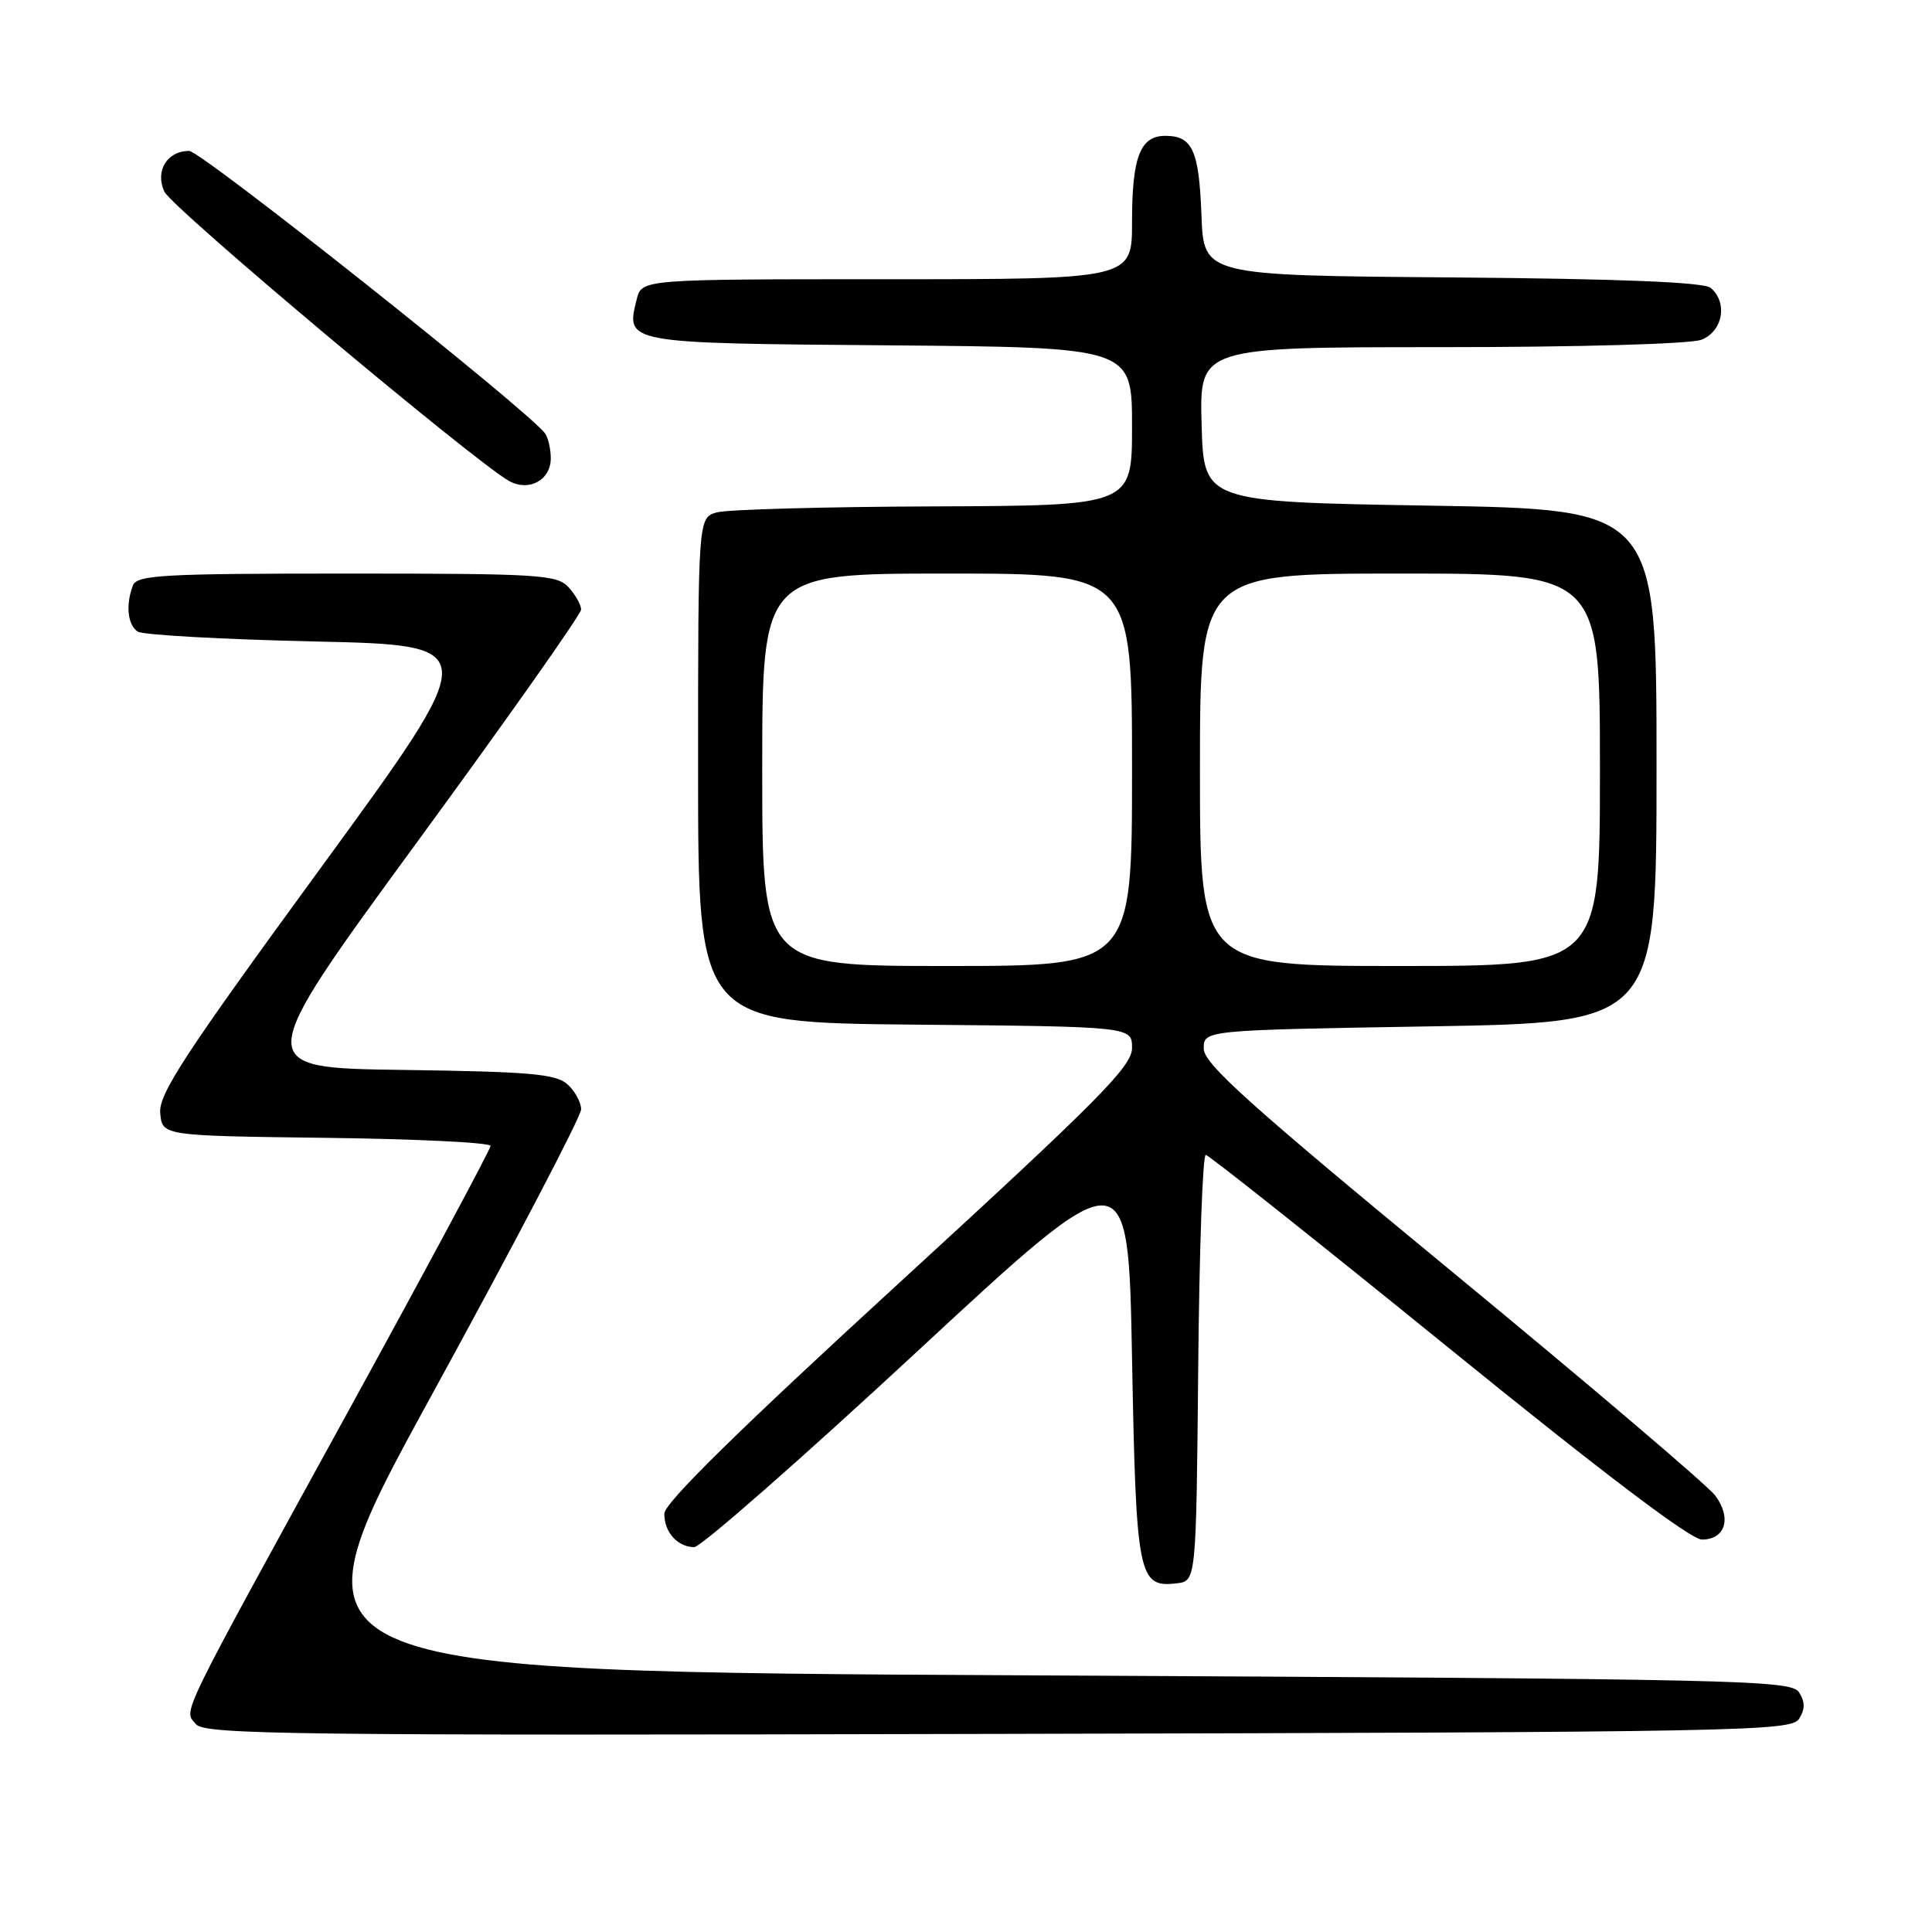 <?xml version="1.0" encoding="UTF-8" standalone="no"?>
<!DOCTYPE svg PUBLIC "-//W3C//DTD SVG 1.1//EN" "http://www.w3.org/Graphics/SVG/1.1/DTD/svg11.dtd" >
<svg xmlns="http://www.w3.org/2000/svg" xmlns:xlink="http://www.w3.org/1999/xlink" version="1.1" viewBox="0 0 256 256">
 <g >
 <path fill="currentColor"
d=" M 238.39 227.75 C 239.19 226.47 239.19 225.53 238.39 224.25 C 237.35 222.61 231.11 222.47 137.21 222.00 C 37.14 221.50 37.14 221.50 57.07 185.10 C 68.03 165.08 77.00 147.94 77.00 147.00 C 77.00 146.07 76.19 144.57 75.19 143.68 C 73.67 142.30 70.23 142.00 53.39 141.77 C 33.39 141.50 33.39 141.50 55.19 111.69 C 67.19 95.30 77.00 81.38 77.00 80.77 C 77.00 80.16 76.26 78.83 75.35 77.83 C 73.82 76.14 71.55 76.00 45.95 76.00 C 21.58 76.00 18.14 76.19 17.61 77.58 C 16.63 80.14 16.91 82.82 18.25 83.69 C 18.94 84.14 29.52 84.72 41.77 85.00 C 64.04 85.50 64.04 85.50 42.50 115.00 C 24.41 139.77 21.00 144.98 21.23 147.50 C 21.50 150.50 21.50 150.50 43.25 150.77 C 55.21 150.92 65.00 151.40 65.00 151.84 C 65.00 152.27 56.62 167.90 46.38 186.57 C 23.27 228.68 24.34 226.50 25.96 228.46 C 27.12 229.84 38.36 229.98 132.27 229.75 C 231.03 229.52 237.35 229.40 238.39 227.75 Z  M 158.77 181.25 C 158.91 165.71 159.36 153.01 159.77 153.03 C 160.17 153.05 174.62 164.53 191.87 178.53 C 212.34 195.15 224.03 204.00 225.51 204.00 C 228.63 204.00 229.49 201.14 227.28 198.17 C 226.28 196.84 210.62 183.51 192.48 168.57 C 165.56 146.39 159.50 140.94 159.50 138.95 C 159.50 136.50 159.50 136.50 189.50 136.00 C 219.50 135.50 219.50 135.50 219.50 101.50 C 219.50 67.50 219.50 67.50 189.50 67.00 C 159.50 66.50 159.50 66.50 159.22 56.25 C 158.93 46.00 158.93 46.00 190.90 46.00 C 209.25 46.00 223.96 45.58 225.43 45.02 C 228.29 43.94 228.98 40.06 226.66 38.14 C 225.76 37.39 214.67 36.94 192.41 36.76 C 159.50 36.50 159.50 36.50 159.20 28.55 C 158.88 19.92 158.01 18.00 154.41 18.00 C 151.08 18.00 150.00 20.79 150.00 29.43 C 150.00 37.00 150.00 37.00 117.52 37.00 C 85.04 37.00 85.04 37.00 84.37 39.65 C 82.90 45.51 82.70 45.48 117.86 45.76 C 150.00 46.03 150.00 46.03 150.00 56.51 C 150.00 67.00 150.00 67.00 123.75 67.10 C 109.31 67.15 96.38 67.51 95.00 67.89 C 92.50 68.59 92.50 68.59 92.50 102.05 C 92.50 135.50 92.50 135.50 121.25 135.77 C 150.00 136.03 150.00 136.03 150.00 138.86 C 150.00 141.30 145.69 145.65 119.03 170.10 C 97.95 189.42 88.04 199.16 88.03 200.55 C 87.99 202.99 89.78 205.00 91.99 205.00 C 92.86 205.00 106.16 193.33 121.54 179.07 C 149.50 153.14 149.50 153.14 150.00 179.92 C 150.54 208.95 150.83 210.39 155.91 209.80 C 158.50 209.50 158.50 209.50 158.77 181.25 Z  M 72.98 60.71 C 72.98 59.50 72.64 58.02 72.23 57.44 C 70.29 54.63 26.67 20.00 25.07 20.00 C 22.14 20.00 20.52 22.65 21.77 25.38 C 22.73 27.51 62.87 61.18 67.47 63.74 C 70.10 65.19 73.00 63.60 72.98 60.71 Z  M 101.00 102.00 C 101.00 76.00 101.00 76.00 125.50 76.00 C 150.00 76.00 150.00 76.00 150.00 102.00 C 150.00 128.00 150.00 128.00 125.50 128.00 C 101.00 128.00 101.00 128.00 101.00 102.00 Z  M 159.00 102.00 C 159.00 76.00 159.00 76.00 185.50 76.00 C 212.00 76.00 212.00 76.00 212.00 102.00 C 212.00 128.00 212.00 128.00 185.50 128.00 C 159.00 128.00 159.00 128.00 159.00 102.00 Z "/>
</g>
</svg>